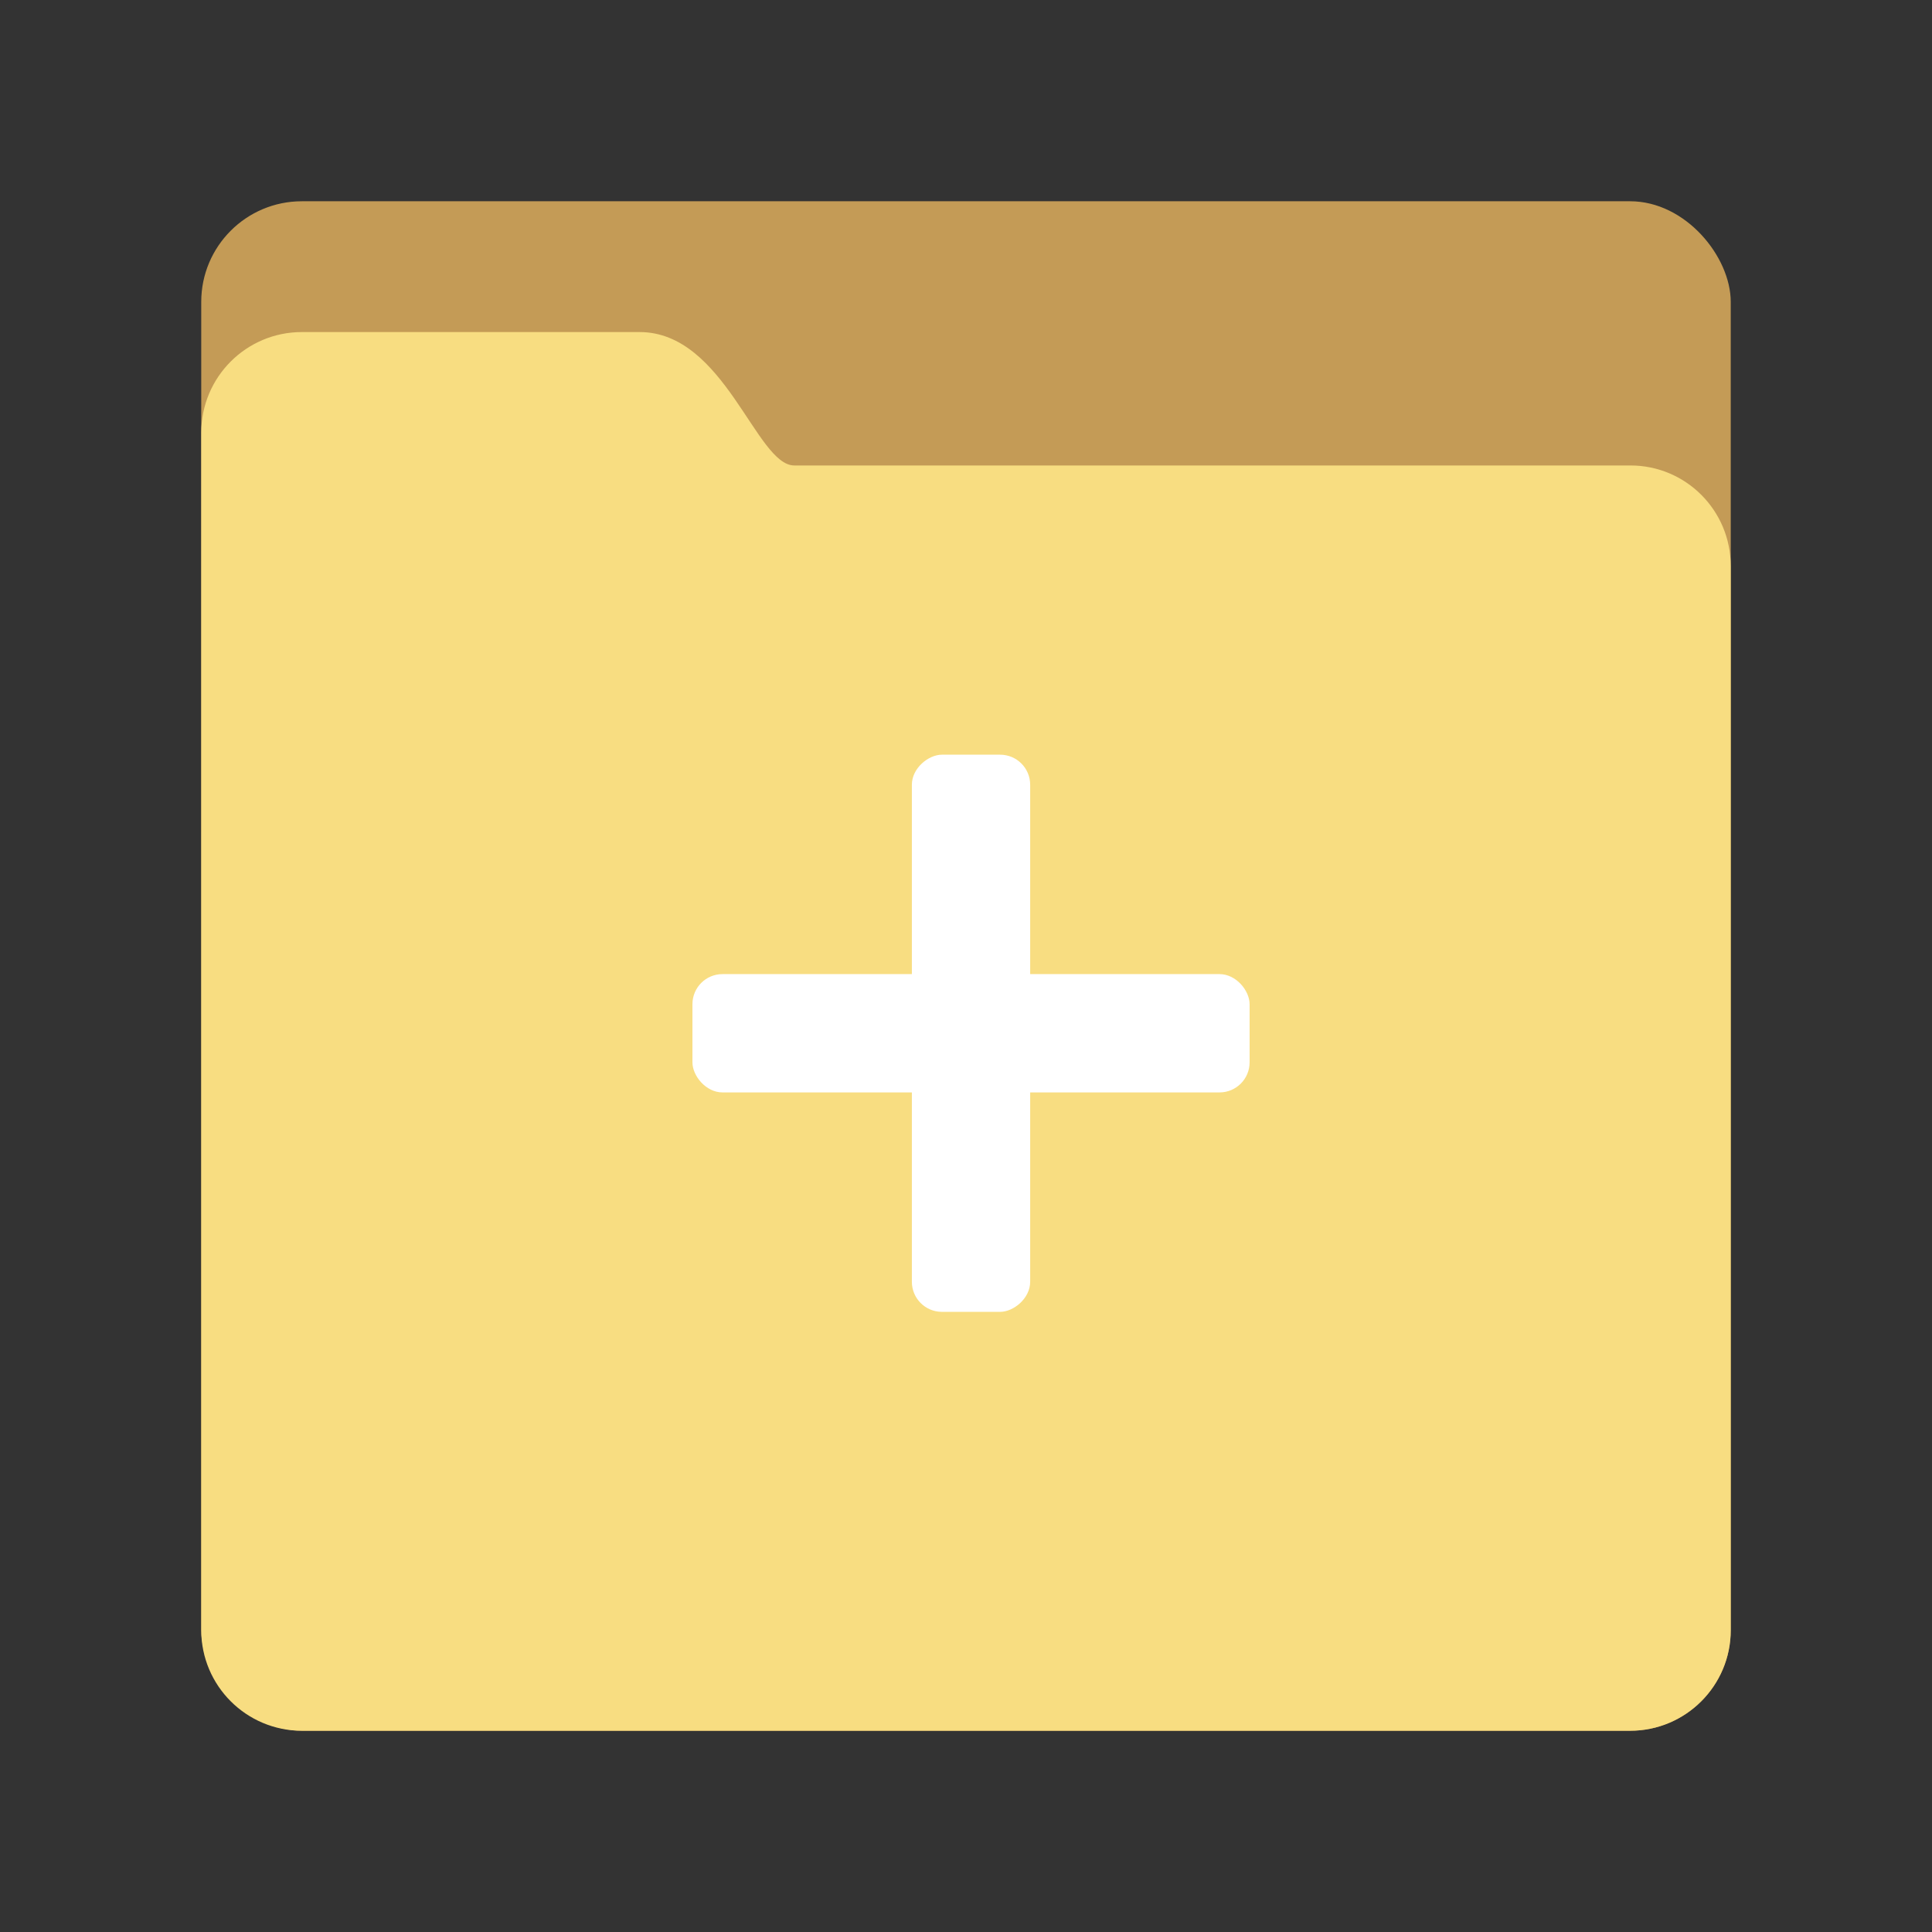 <svg xmlns="http://www.w3.org/2000/svg" id="svg2" width="192" height="192" version="1.1"><rect width="100%" height="100%" fill="#333333" stroke="none"/><g id="layer1" transform="translate(0 -860.362)"><g id="g1020" transform="translate(-253.81 -299.192)"><rect id="rect888" width="152" height="152" x="273.809" y="1179.555" fill="#728dbe" rx="10" ry="10" style="fill:#c49b56;fill-opacity:1"/><path id="path890" fill="#9abeff" fill-rule="evenodd" d="M273.81 1202.554c0-5.522 4.474-10 9.997-10h33.569c8.459 0 11.574 13.257 15.366 13.257h83.091c5.523 0 9.976 4.477 9.976 10v105.743c0 5.523-4.477 10-10 10h-132c-5.523 0-10-4.477-10-10z" clip-rule="evenodd" style="fill:#f8dd81;fill-opacity:1"/><g id="g971" transform="translate(88.768 21.788)"><rect id="rect892" width="55.37" height="11.757" x="-289.226" y="-1246.329" rx="2.987" ry="2.987" style="fill:#fff;stroke-width:.479;stroke-linecap:round;stroke-linejoin:round;paint-order:markers fill stroke" transform="scale(-1)"/><rect id="rect894" width="55.37" height="11.757" x="1212.766" y="-267.42" rx="2.987" ry="2.987" style="fill:#fff;stroke-width:.479;stroke-linecap:round;stroke-linejoin:round;paint-order:markers fill stroke" transform="rotate(90)"/></g></g></g><style id="style853" type="text/css">.st0{fill:#fff}</style></svg>
